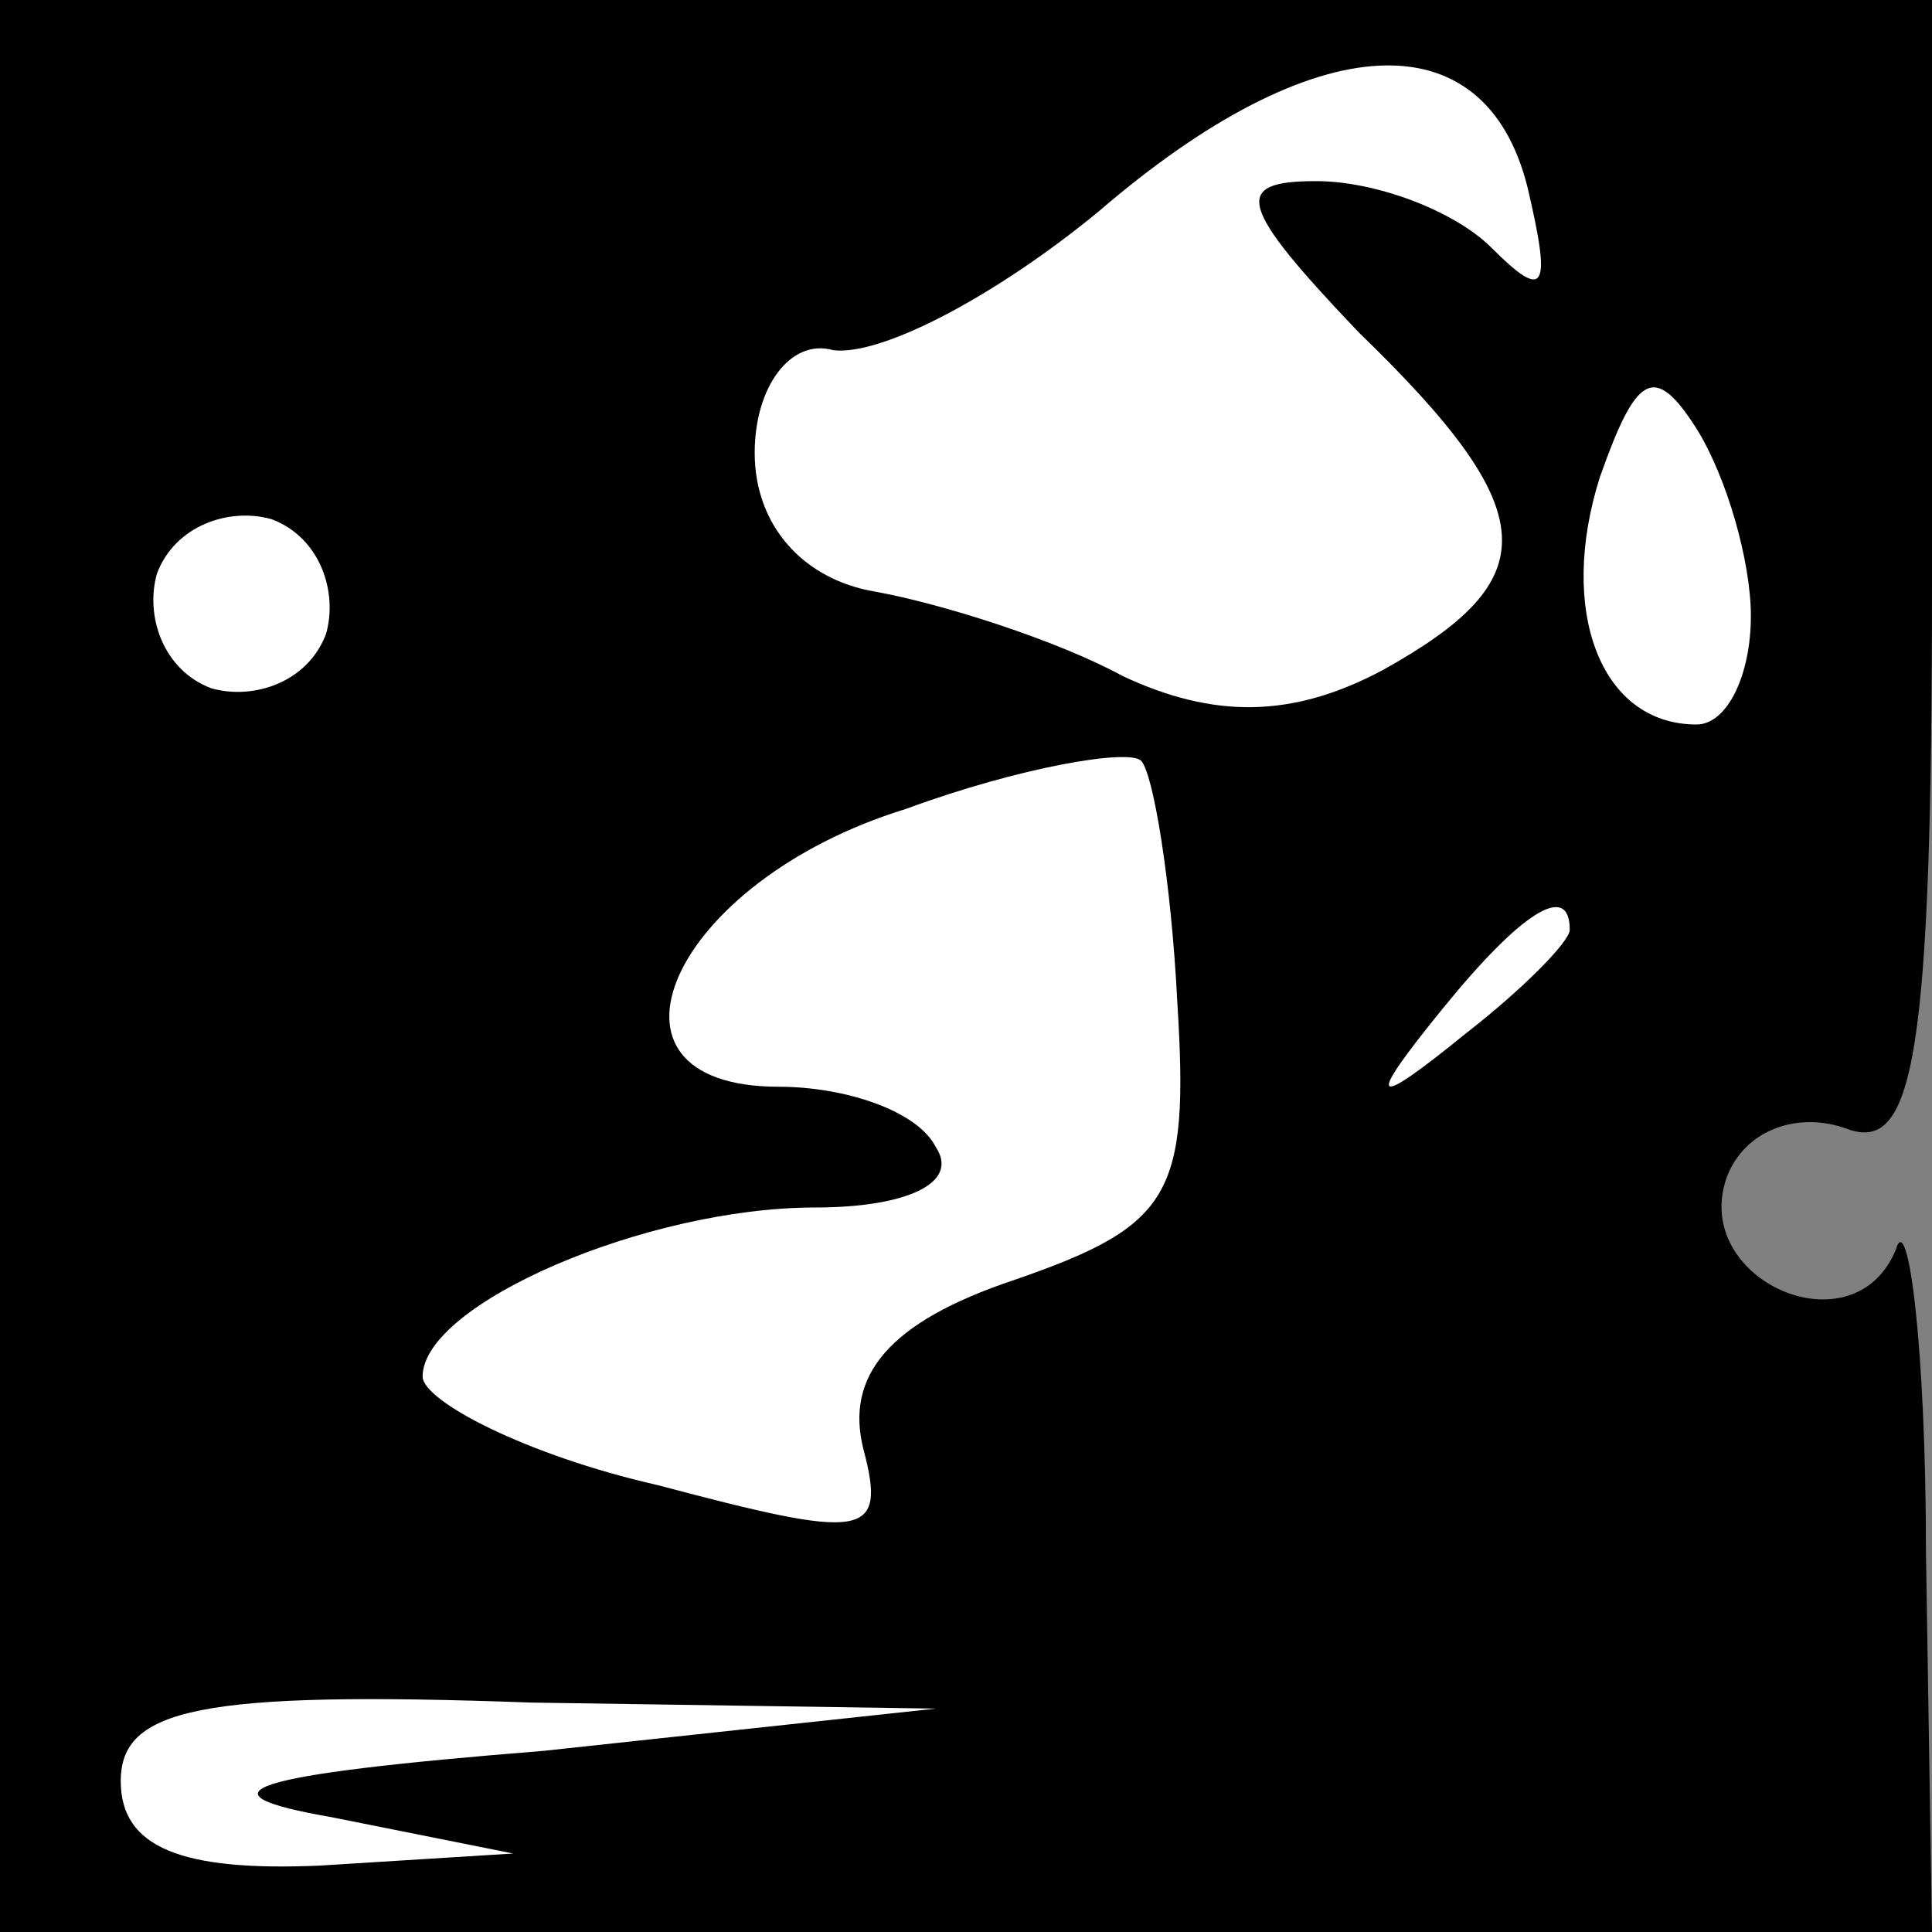 <?xml version="1.0" standalone="no"?>
<!DOCTYPE svg PUBLIC "-//W3C//DTD SVG 20010904//EN"
 "http://www.w3.org/TR/2001/REC-SVG-20010904/DTD/svg10.dtd">
<svg version="1.0" xmlns="http://www.w3.org/2000/svg"
 width="32pt" height="32pt" viewBox="0 0 32 32"
 preserveAspectRatio="xMidYMid meet">
<rect x="0" y="0" width="32" height="32" fill="#808080" stroke="none"/>
<g transform="translate(0,32) scale(0.1,-0.1)"
fill="#000000" stroke="none">
<path fill="#000000" stroke="none" d="M0 160 l0 -160 160 0 160 0 -1 63 c0
34 -3 57 -5 50 -7 -17 -34 -5 -28 12 3 8 12 11 20 8 11 -4 14 12 14 91 l0 96
-160 0 -160 0 0 -160z"/>
<path fill="#ffffff" stroke="none" d="M253 289 c4 -17 3 -19 -6 -10 -6 6 -19
11 -29 11 -14 0 -13 -4 7 -25 31 -30 31 -41 4 -56 -15 -8 -28 -8 -43 -1 -11 6
-30 12 -41 14 -12 2 -20 11 -20 23 0 11 6 19 13 17 8 -1 27 9 44 23 36 31 64
32 71 4z"/>
<path fill="#ffffff" stroke="none" d="M290 218 c0 -10 -4 -18 -9 -18 -16 0
-23 19 -16 41 6 17 9 19 16 8 5 -8 9 -22 9 -31z"/>
<path fill="#ffffff" stroke="none" d="M54 215 c-3 -8 -12 -11 -19 -9 -8 3
-11 12 -9 19 3 8 12 11 19 9 8 -3 11 -12 9 -19z"/>
<path fill="#ffffff" stroke="none" d="M195 154 c2 -32 -1 -37 -27 -46 -21 -7
-28 -16 -25 -28 4 -15 0 -15 -34 -6 -22 5 -39 14 -39 18 0 12 37 28 65 28 15
0 24 4 20 10 -3 6 -15 10 -26 10 -33 0 -18 34 21 46 19 7 37 10 39 8 2 -2 5
-20 6 -40z"/>
<path fill="#ffffff" stroke="none" d="M260 166 c0 -2 -8 -10 -17 -17 -16 -13
-17 -12 -4 4 13 16 21 21 21 13z"/>
<path fill="#ffffff" stroke="none" d="M90 30 c-50 -4 -58 -7 -35 -11 l30 -6
-32 -2 c-23 -1 -33 3 -33 14 0 12 13 15 68 13 l67 -1 -65 -7z"/>
</g>
</svg>
